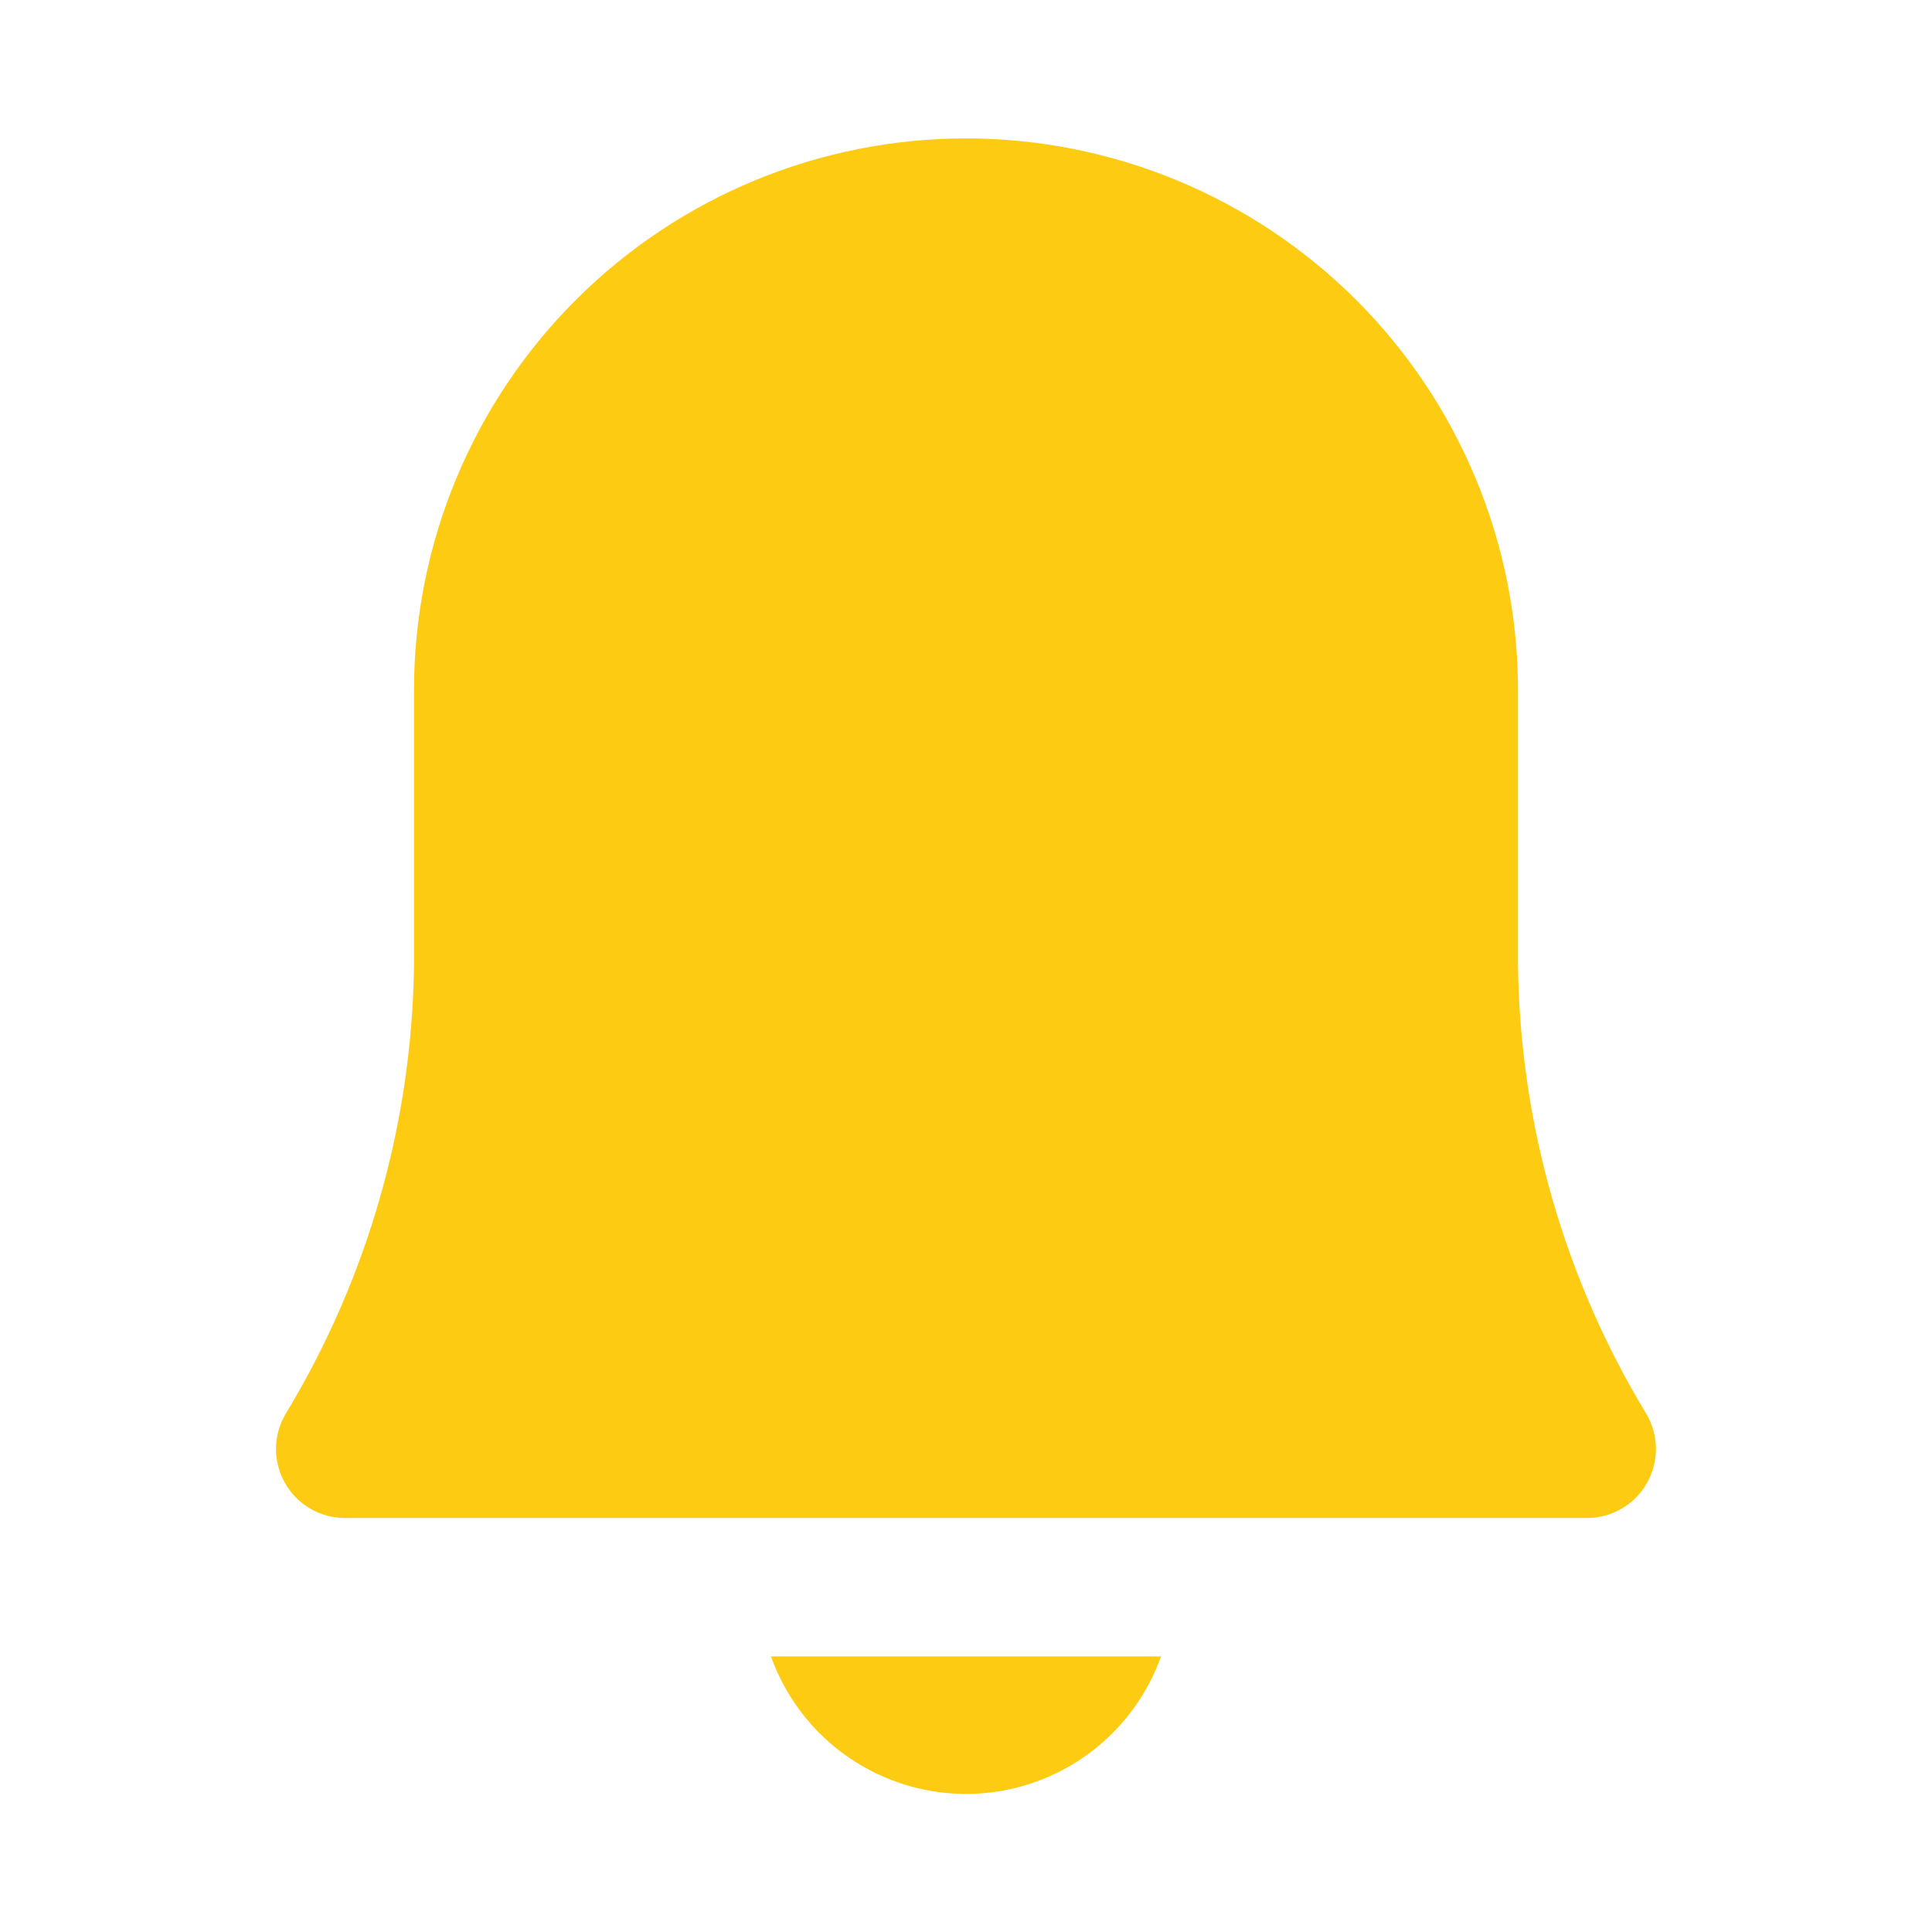 <svg width="28" height="28" viewBox="0 0 28 28" fill="none" xmlns="http://www.w3.org/2000/svg">
<path d="M23.855 20.482C22.669 18.523 22.029 16.283 22 13.994V10.006C22 7.884 21.157 5.849 19.657 4.349C18.156 2.849 16.121 2.006 14 2.006C11.878 2.006 9.843 2.849 8.343 4.349C6.842 5.849 6 7.884 6 10.006L6 13.988C5.971 16.279 5.331 18.521 4.145 20.482C4.053 20.634 4.003 20.807 4 20.984C3.997 21.161 4.042 21.336 4.129 21.491C4.216 21.645 4.342 21.774 4.495 21.863C4.648 21.953 4.822 22 5 22L23 22C23.177 22 23.351 21.953 23.504 21.863C23.657 21.774 23.784 21.645 23.87 21.491C23.957 21.336 24.002 21.161 23.999 20.984C23.996 20.807 23.946 20.634 23.855 20.482Z" fill="#FDCB12"/>
<path d="M15.007 25.825C15.426 25.675 15.807 25.435 16.121 25.12C16.436 24.806 16.677 24.425 16.826 24.006H11.174C11.306 24.377 11.51 24.718 11.774 25.011C12.039 25.303 12.358 25.54 12.714 25.709C13.069 25.878 13.455 25.975 13.849 25.995C14.242 26.015 14.636 25.957 15.007 25.825Z" fill="#FDCB12"/>
</svg>
